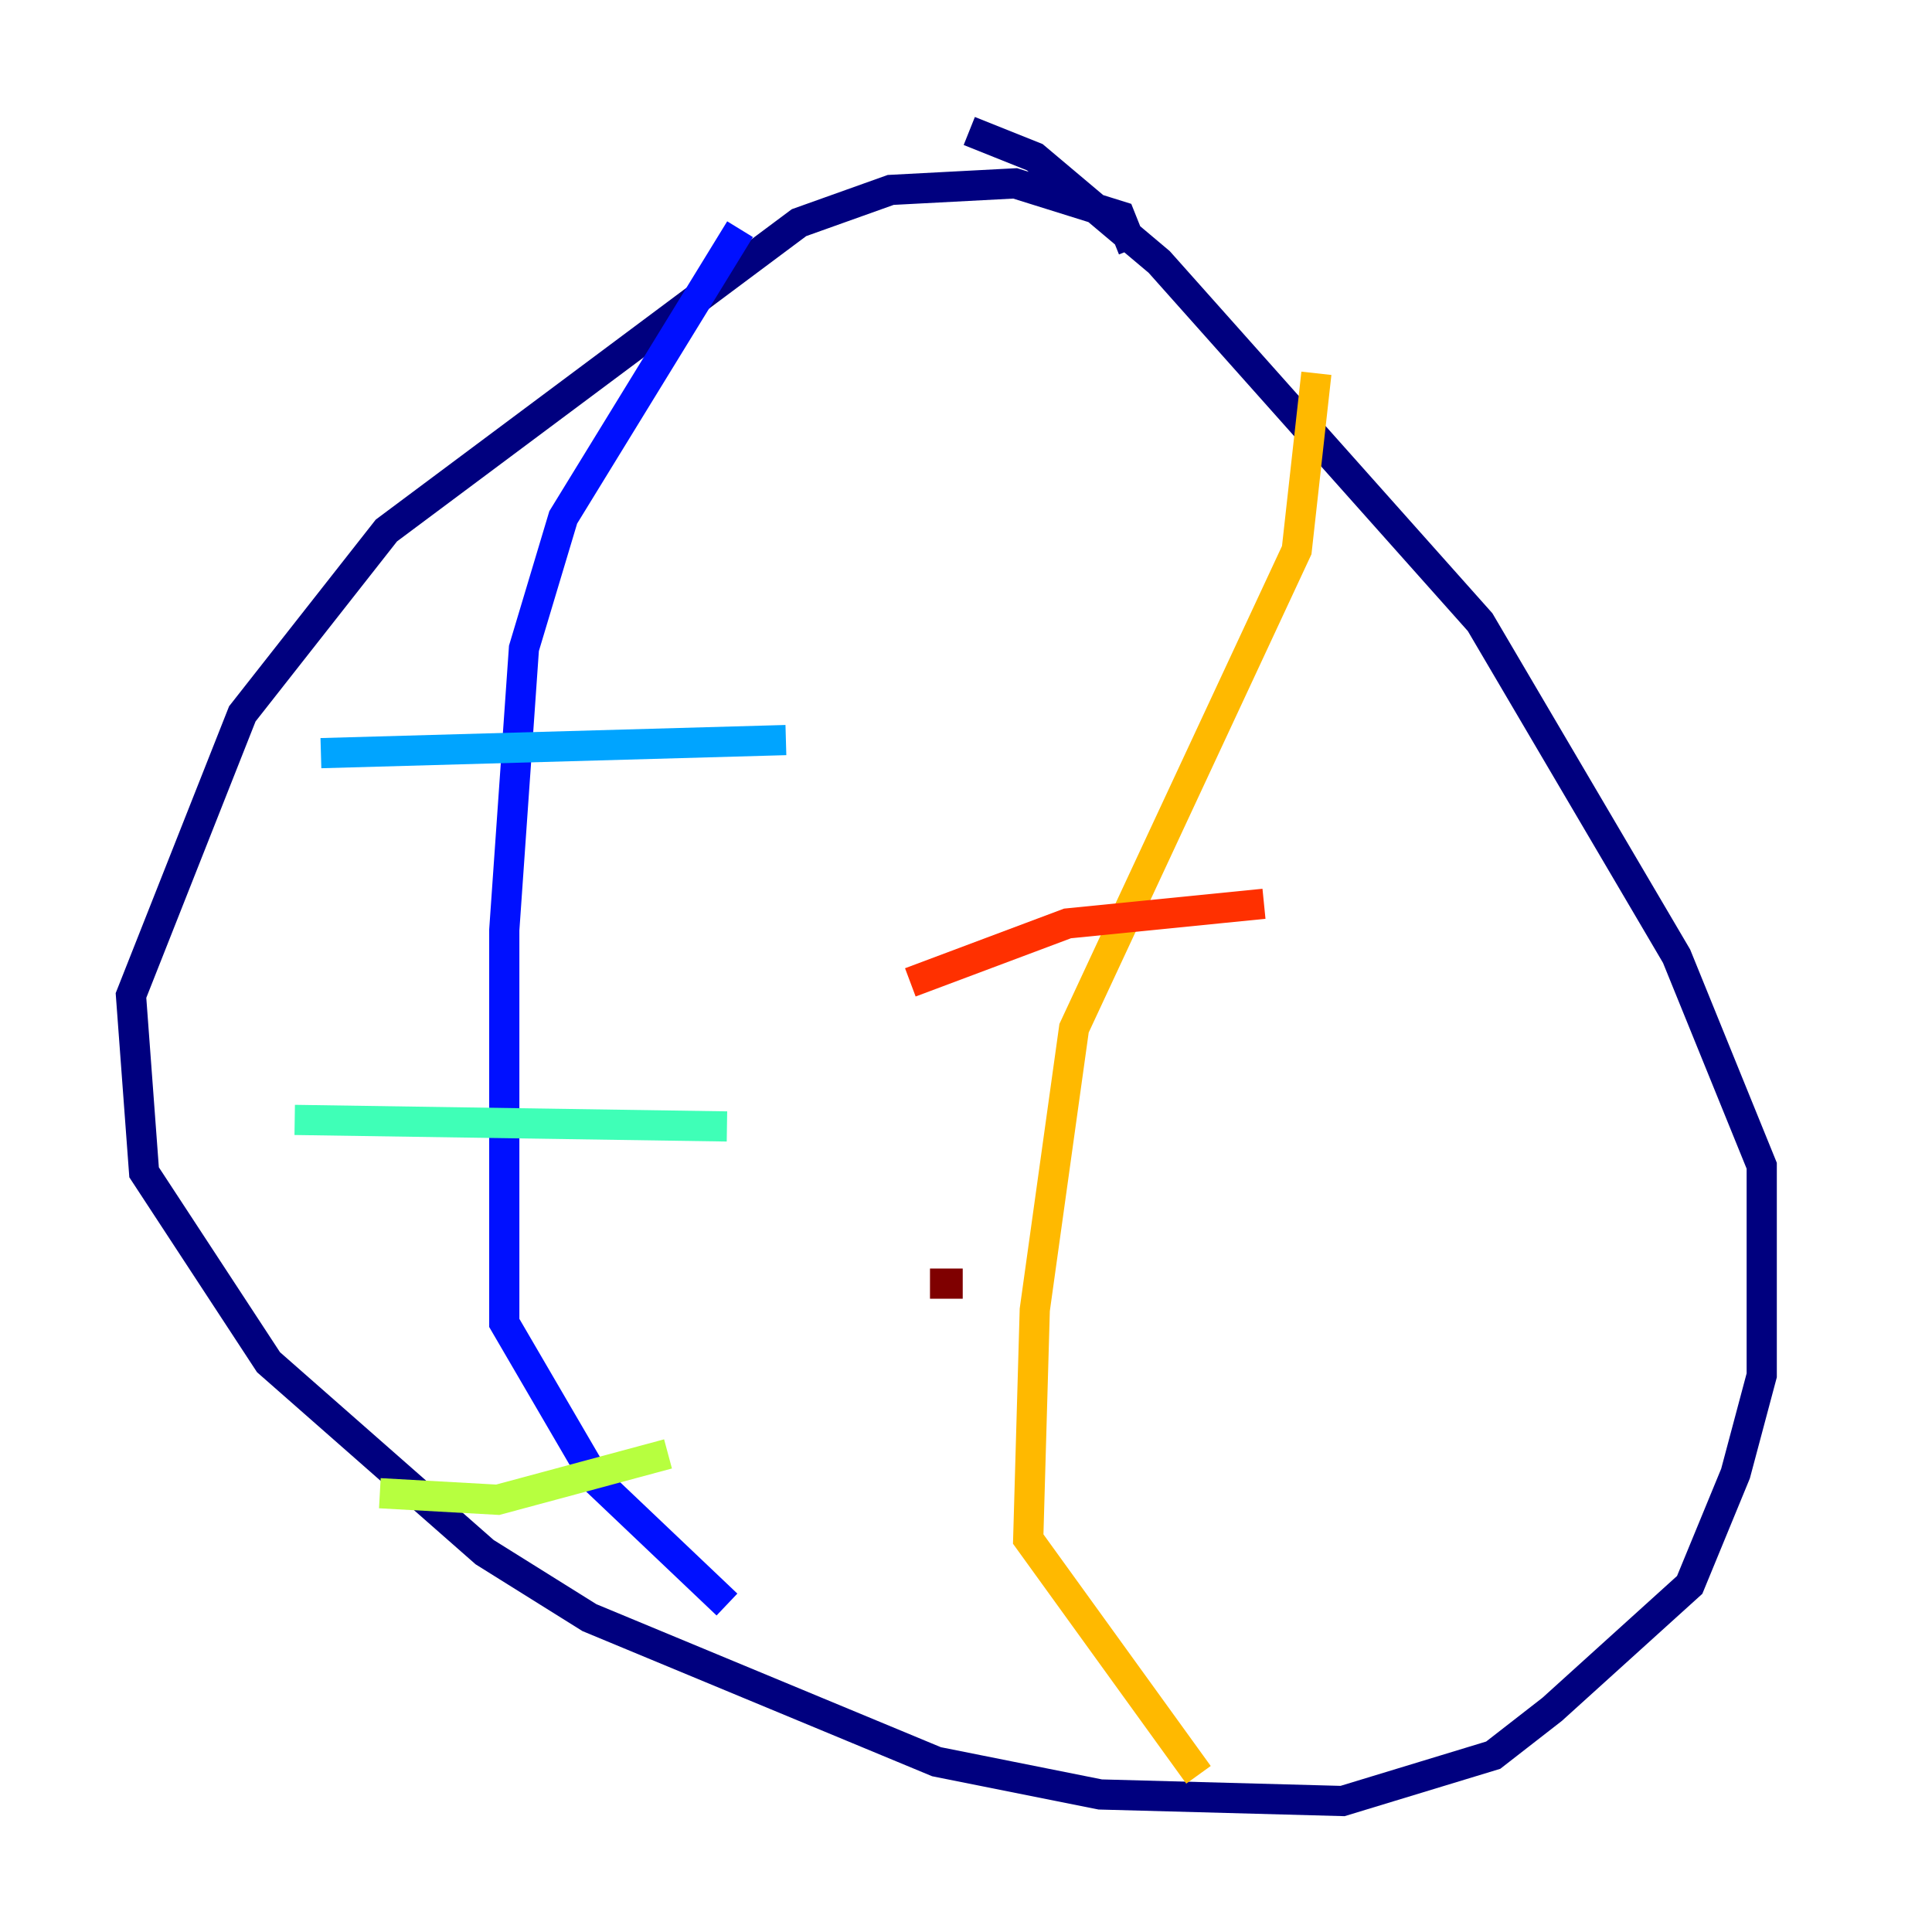 <?xml version="1.0" encoding="utf-8" ?>
<svg baseProfile="tiny" height="128" version="1.2" viewBox="0,0,128,128" width="128" xmlns="http://www.w3.org/2000/svg" xmlns:ev="http://www.w3.org/2001/xml-events" xmlns:xlink="http://www.w3.org/1999/xlink"><defs /><polyline fill="none" points="75.064,16.488 74.197,14.319 67.254,12.149 59.01,12.583 52.936,14.752 25.6,35.146 16.054,47.295 8.678,65.953 9.546,77.668 17.79,90.251 32.108,102.834 39.051,107.173 62.047,116.719 72.895,118.888 88.949,119.322 98.929,116.285 102.834,113.248 111.946,105.003 114.983,97.627 116.719,91.119 116.719,77.234 111.078,63.349 98.061,41.22 76.8,17.356 68.556,10.414 64.217,8.678" stroke="#00007f" stroke-width="2" /><polyline fill="none" points="49.031,15.186 37.315,34.278 34.712,42.956 33.41,61.614 33.41,87.647 39.485,98.061 48.163,106.305" stroke="#0010ff" stroke-width="2" /><polyline fill="none" points="21.261,49.898 52.068,49.031" stroke="#00a4ff" stroke-width="2" /><polyline fill="none" points="19.525,74.197 48.163,74.63" stroke="#3fffb7" stroke-width="2" /><polyline fill="none" points="25.166,98.929 32.976,99.363 44.258,96.325" stroke="#b7ff3f" stroke-width="2" /><polyline fill="none" points="87.214,24.732 85.912,36.447 71.159,68.122 68.556,86.78 68.122,101.966 79.403,117.586" stroke="#ffb900" stroke-width="2" /><polyline fill="none" points="60.312,65.085 70.725,61.18 83.742,59.878" stroke="#ff3000" stroke-width="2" /><polyline fill="none" points="61.614,85.044 63.783,85.044" stroke="#7f0000" stroke-width="2" /></svg>